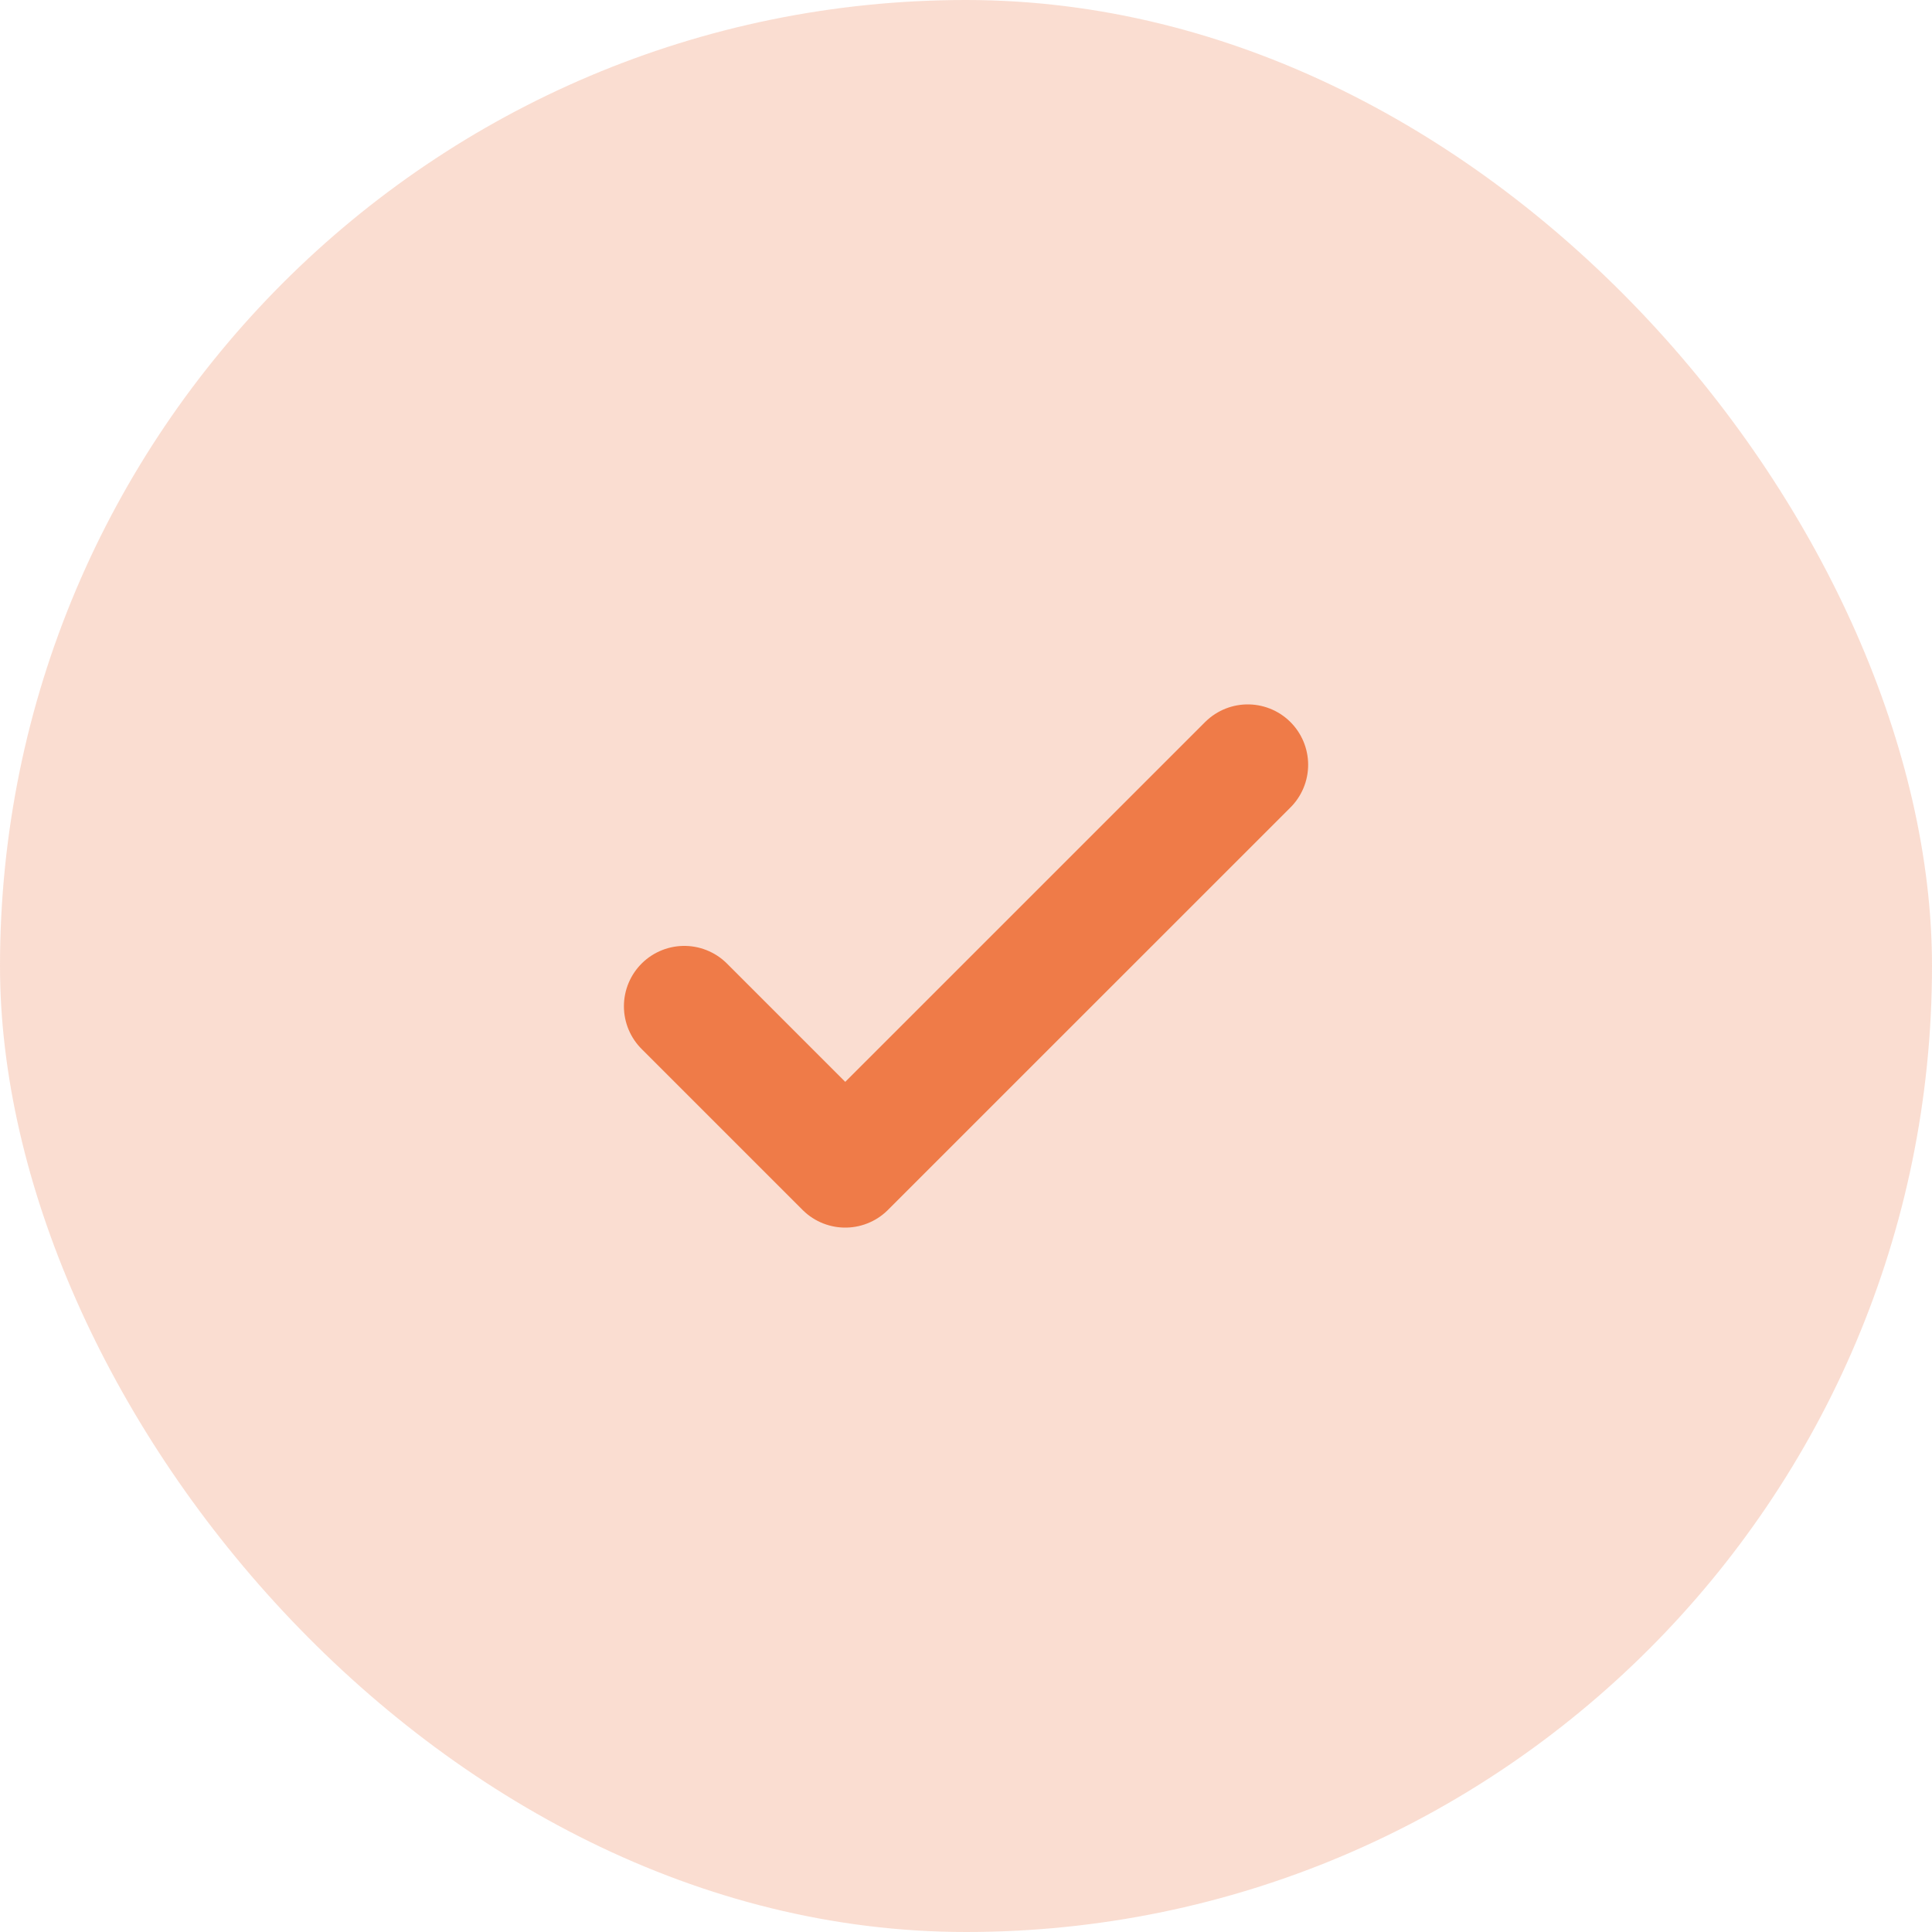 <svg width="32" height="32" viewBox="0 0 32 32" fill="none" xmlns="http://www.w3.org/2000/svg">
<rect width="32" height="32" rx="16" fill="#EF7B48" fill-opacity="0.25"/>
<path d="M11.334 16.667L14 19.333L20.667 12.667" stroke="#EF7B48" stroke-width="2" stroke-linecap="round" stroke-linejoin="round"/>
</svg>
